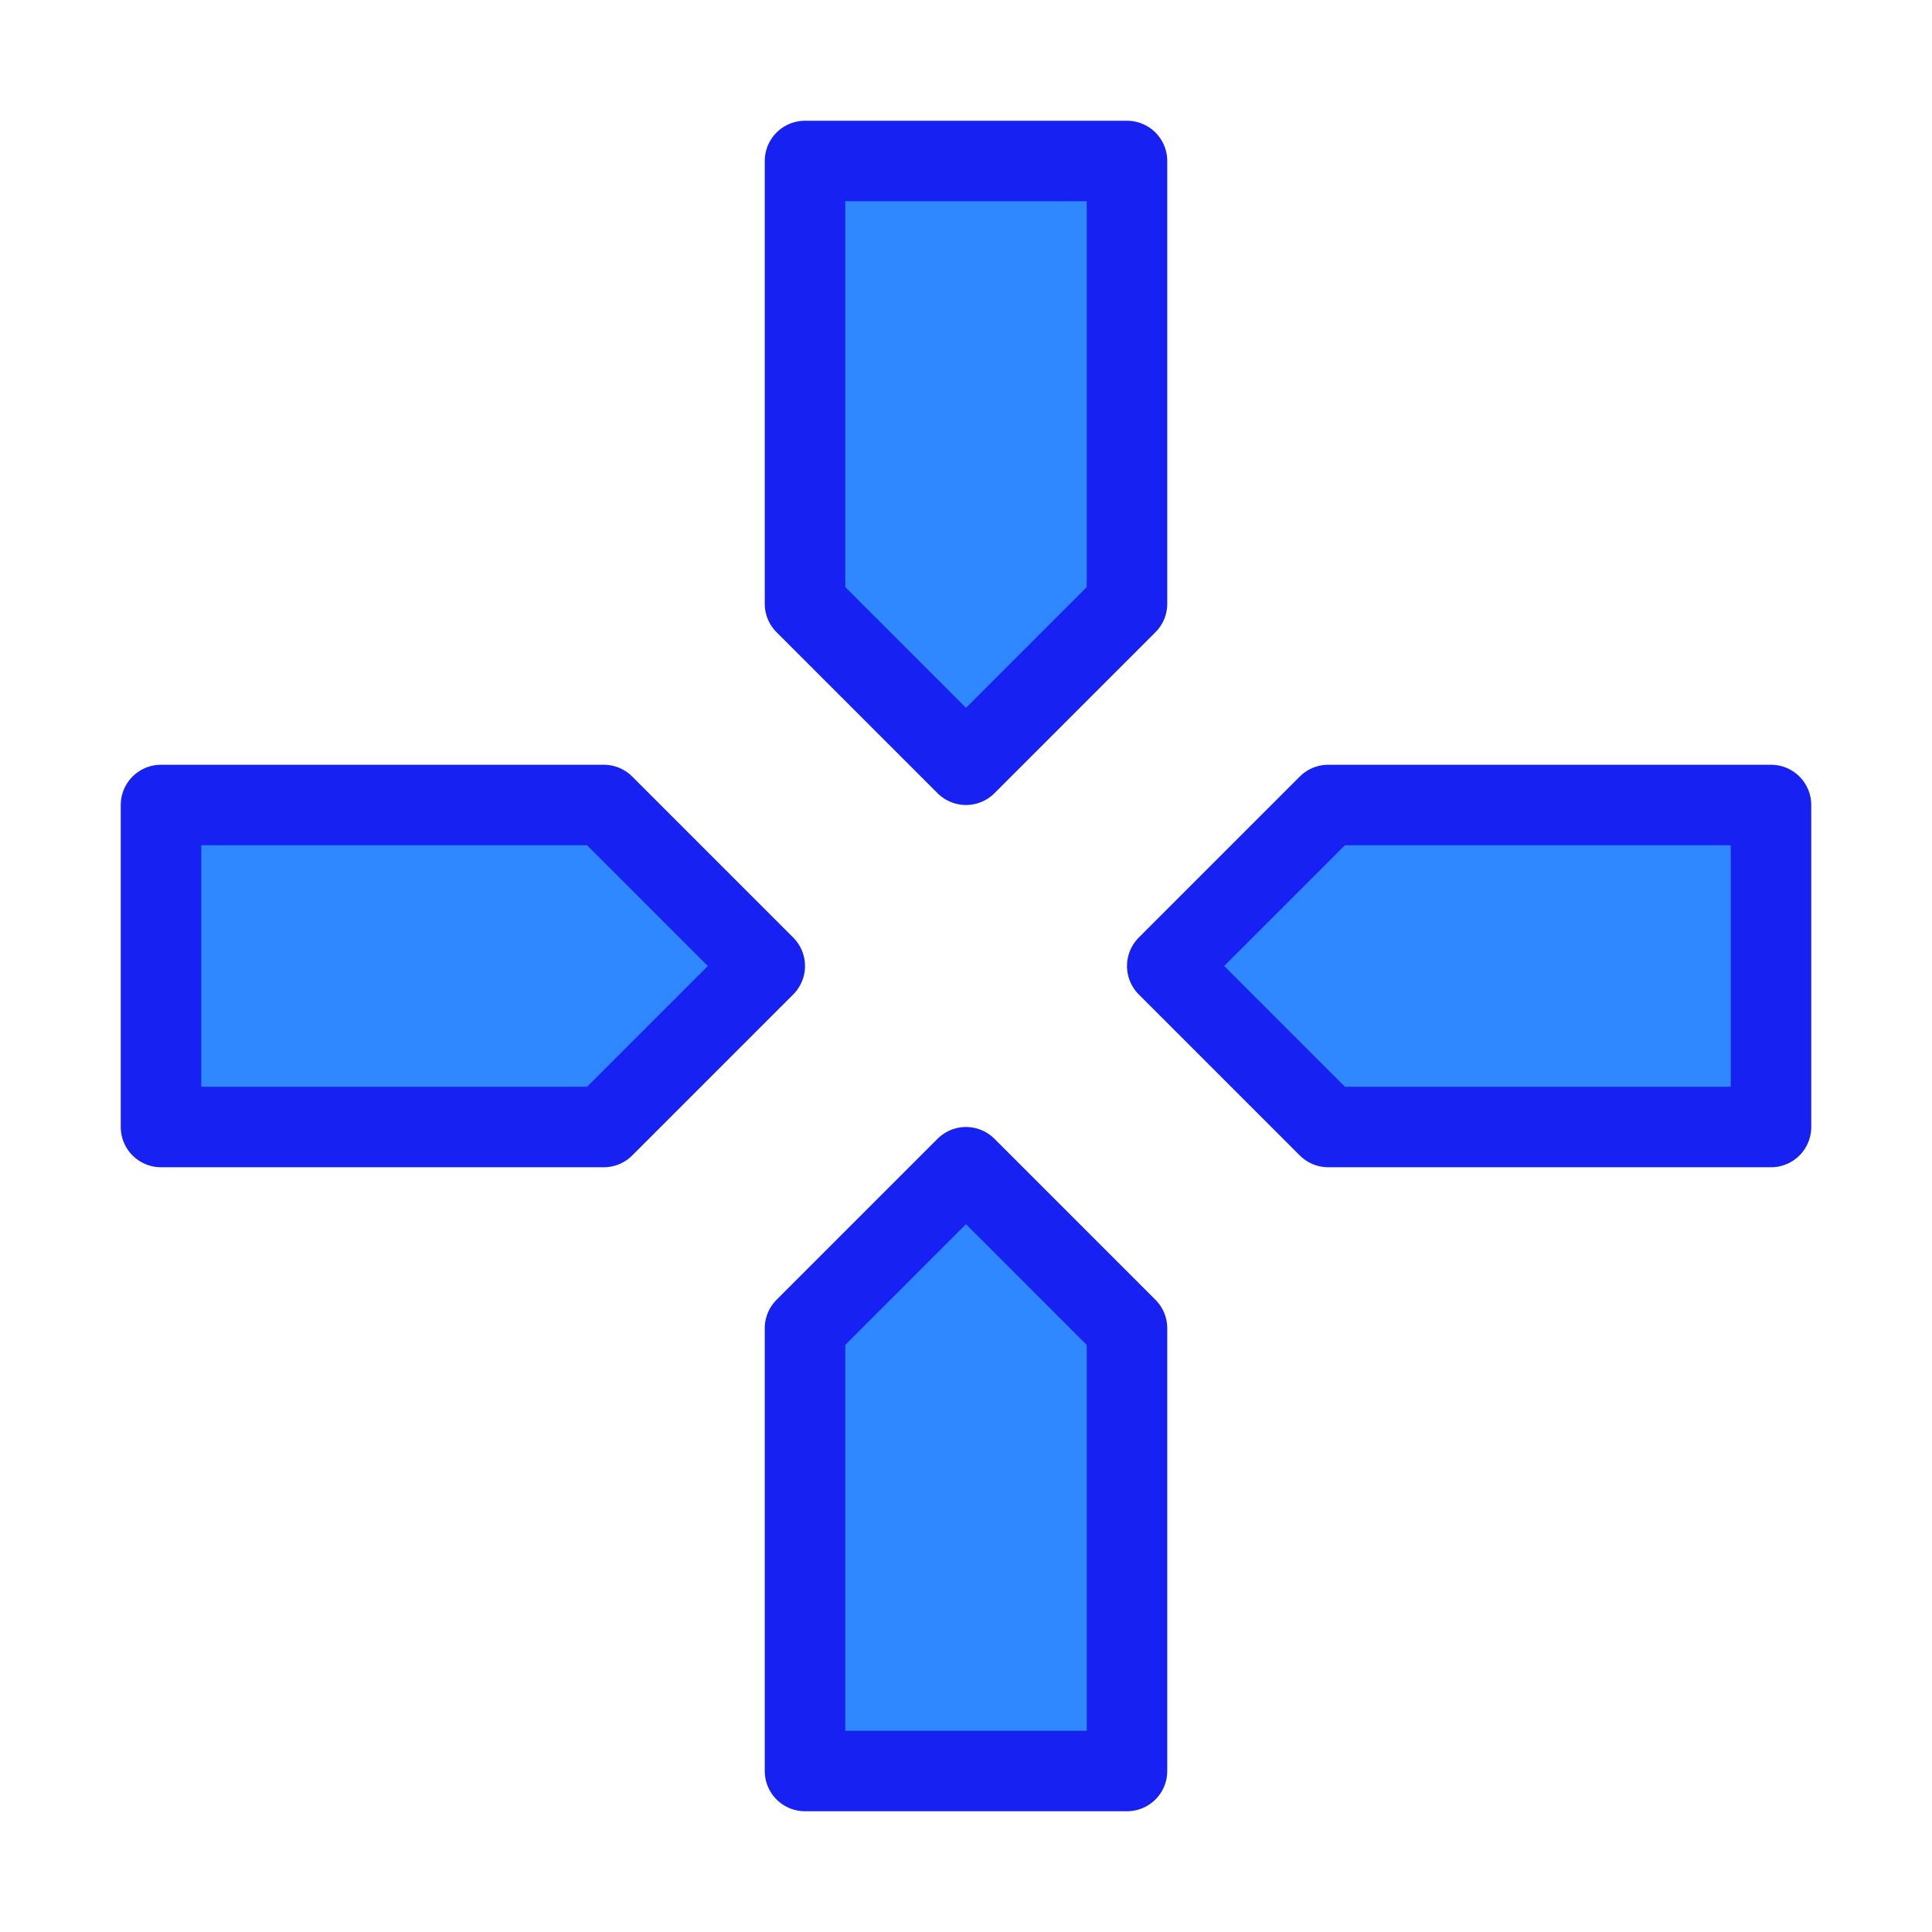 <?xml version="1.0" encoding="UTF-8"?><svg width="24" height="24" viewBox="0 0 48 48" fill="none" xmlns="http://www.w3.org/2000/svg"><path d="M20 15L24 19L28 15V4H20V15Z" fill="#2F88FF" stroke="#1721F1" stroke-width="2" stroke-linecap="round" stroke-linejoin="round"/><path d="M20 33L24 29L28 33V44H20V33Z" fill="#2F88FF" stroke="#1721F1" stroke-width="2" stroke-linecap="round" stroke-linejoin="round"/><path d="M33 28L29 24L33 20L44 20L44 28L33 28Z" fill="#2F88FF" stroke="#1721F1" stroke-width="2" stroke-linecap="round" stroke-linejoin="round"/><path d="M15 20L19 24L15 28L4 28L4 20L15 20Z" fill="#2F88FF" stroke="#1721F1" stroke-width="2" stroke-linecap="round" stroke-linejoin="round"/></svg>